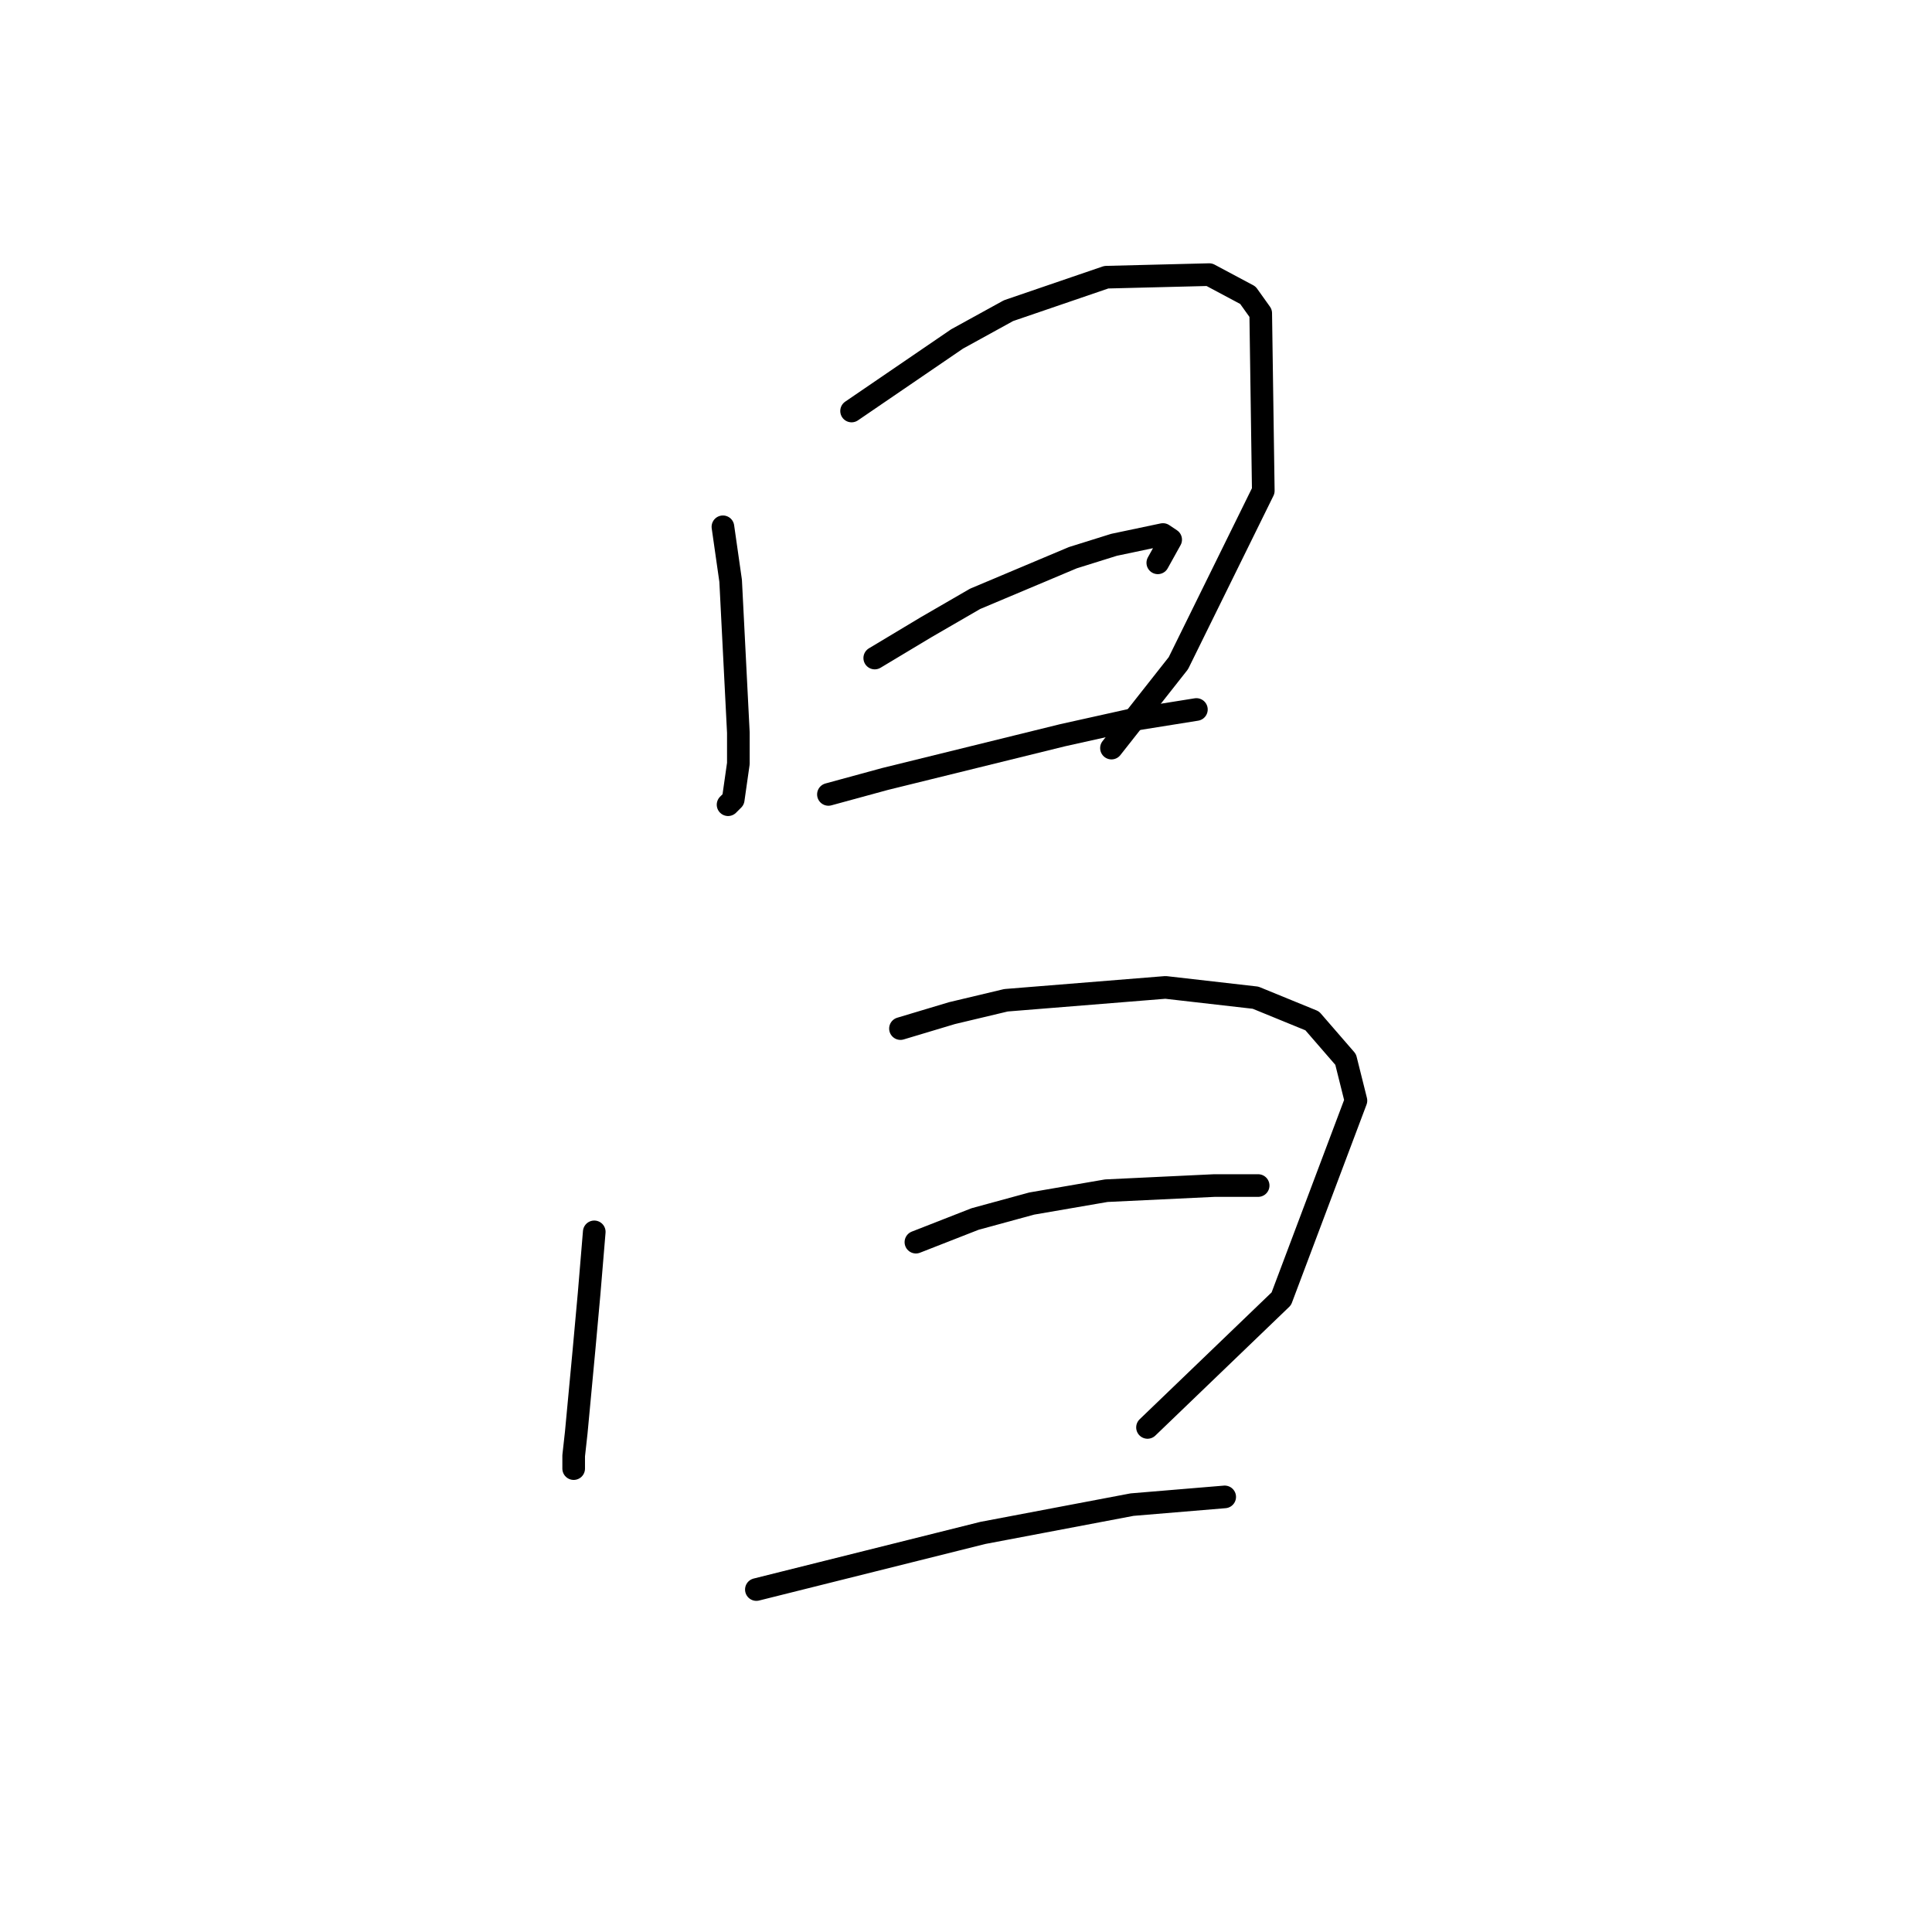 <?xml version="1.0" standalone="no"?>
    <svg width="256" height="256" xmlns="http://www.w3.org/2000/svg" version="1.1">
    <polyline stroke="black" stroke-width="3" stroke-linecap="round" fill="transparent" stroke-linejoin="round" points="95.791 69.803 96.814 76.964 97.836 97.081 97.836 101.172 97.155 105.946 96.473 106.628 96.473 106.628 " />
        <polyline stroke="black" stroke-width="3" stroke-linecap="round" fill="transparent" stroke-linejoin="round" points="112.839 54.46 126.819 44.913 133.638 41.162 146.594 36.73 160.233 36.389 165.348 39.117 167.052 41.503 167.393 65.03 156.142 87.875 147.276 99.126 147.276 99.126 " />
        <polyline stroke="black" stroke-width="3" stroke-linecap="round" fill="transparent" stroke-linejoin="round" points="115.908 87.193 122.727 83.101 129.205 79.35 142.162 73.895 147.617 72.19 154.096 70.826 155.119 71.508 153.414 74.577 153.414 74.577 " />
        <polyline stroke="black" stroke-width="3" stroke-linecap="round" fill="transparent" stroke-linejoin="round" points="109.77 105.264 117.271 103.218 140.798 97.422 150.004 95.376 158.528 94.012 158.528 94.012 " />
        <polyline stroke="black" stroke-width="3" stroke-linecap="round" fill="transparent" stroke-linejoin="round" points="78.742 163.228 78.06 171.411 77.379 178.912 76.356 189.823 76.015 192.892 76.015 194.597 76.015 194.597 76.015 194.597 " />
        <polyline stroke="black" stroke-width="3" stroke-linecap="round" fill="transparent" stroke-linejoin="round" points="119.317 136.292 126.137 134.246 133.297 132.541 154.437 130.836 166.37 132.2 173.872 135.269 178.304 140.383 179.668 145.839 169.78 172.093 152.05 189.141 152.05 189.141 " />
        <polyline stroke="black" stroke-width="3" stroke-linecap="round" fill="transparent" stroke-linejoin="round" points="121.363 164.592 129.205 161.523 136.707 159.477 146.594 157.773 160.915 157.091 166.711 157.091 166.711 157.091 " />
        <polyline stroke="black" stroke-width="3" stroke-linecap="round" fill="transparent" stroke-linejoin="round" points="100.223 210.622 109.77 208.235 120.681 205.508 130.228 203.121 150.004 199.37 162.279 198.347 162.279 198.347 " />
        </svg>